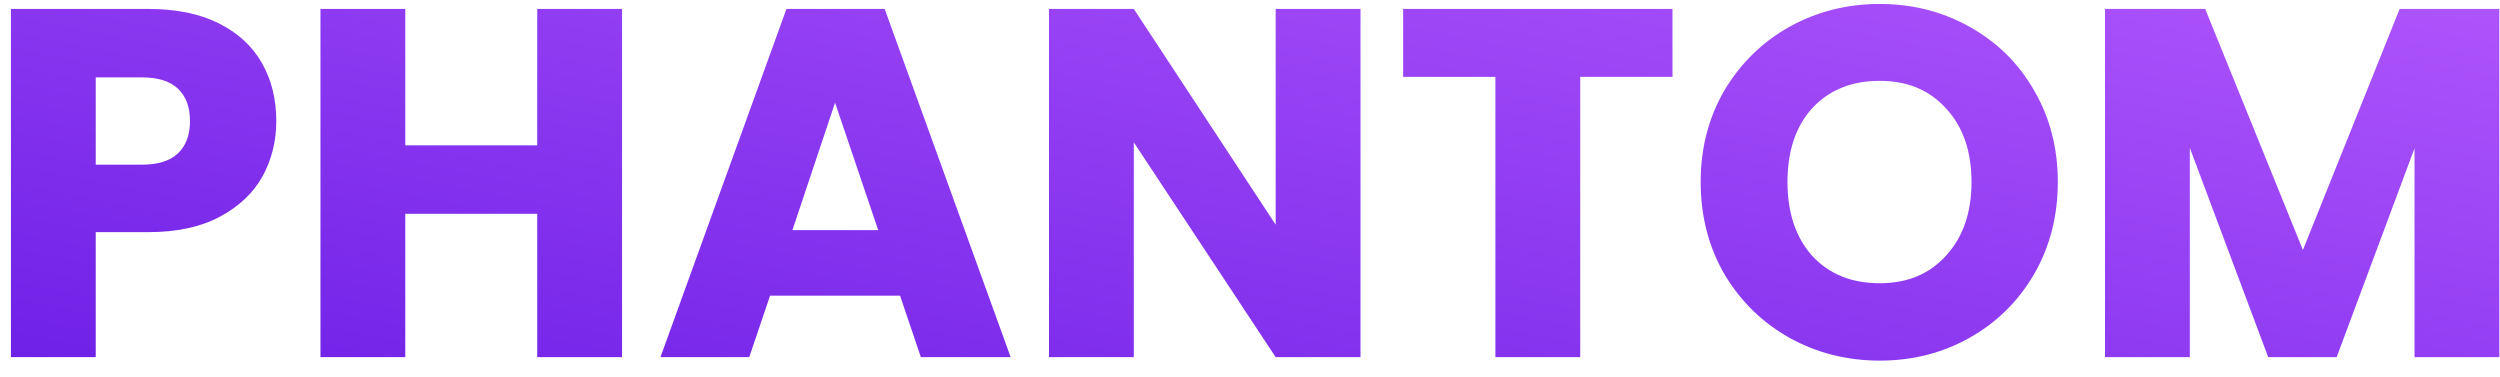 <svg width="126" height="19" viewBox="0 0 126 19" fill="none" xmlns="http://www.w3.org/2000/svg">
<path d="M13.925 6.1C13.925 7.117 13.692 8.05 13.225 8.9C12.758 9.733 12.042 10.408 11.075 10.925C10.108 11.442 8.908 11.7 7.475 11.7H4.825V18H0.55V0.45H7.475C8.875 0.45 10.058 0.692 11.025 1.175C11.992 1.658 12.717 2.325 13.2 3.175C13.683 4.025 13.925 5 13.925 6.1ZM7.15 8.3C7.967 8.3 8.575 8.108 8.975 7.725C9.375 7.342 9.575 6.8 9.575 6.1C9.575 5.4 9.375 4.858 8.975 4.475C8.575 4.092 7.967 3.9 7.15 3.9H4.825V8.3H7.15ZM31.351 0.45V18H27.076V10.775H20.426V18H16.151V0.45H20.426V7.325H27.076V0.45H31.351ZM45.362 14.9H38.812L37.762 18H33.287L39.637 0.45H44.587L50.937 18H46.412L45.362 14.9ZM44.262 11.6L42.087 5.175L39.937 11.6H44.262ZM68.569 18H64.294L57.144 7.175V18H52.869V0.45H57.144L64.294 11.325V0.45H68.569V18ZM84.293 0.45V3.875H79.643V18H75.368V3.875H70.718V0.45H84.293ZM94.739 18.175C93.089 18.175 91.572 17.792 90.189 17.025C88.822 16.258 87.73 15.192 86.914 13.825C86.114 12.442 85.714 10.892 85.714 9.175C85.714 7.458 86.114 5.917 86.914 4.55C87.73 3.183 88.822 2.117 90.189 1.35C91.572 0.583 93.089 0.2 94.739 0.2C96.389 0.2 97.897 0.583 99.264 1.35C100.647 2.117 101.73 3.183 102.514 4.55C103.314 5.917 103.714 7.458 103.714 9.175C103.714 10.892 103.314 12.442 102.514 13.825C101.714 15.192 100.63 16.258 99.264 17.025C97.897 17.792 96.389 18.175 94.739 18.175ZM94.739 14.275C96.139 14.275 97.255 13.808 98.089 12.875C98.939 11.942 99.364 10.708 99.364 9.175C99.364 7.625 98.939 6.392 98.089 5.475C97.255 4.542 96.139 4.075 94.739 4.075C93.322 4.075 92.189 4.533 91.339 5.45C90.505 6.367 90.089 7.608 90.089 9.175C90.089 10.725 90.505 11.967 91.339 12.9C92.189 13.817 93.322 14.275 94.739 14.275ZM125.967 0.45V18H121.692V7.475L117.767 18H114.317L110.367 7.45V18H106.092V0.45H111.142L116.067 12.6L120.942 0.45H125.967Z" fill="url(#paint0_linear_1_103)"/>
<defs>
<linearGradient id="paint0_linear_1_103" x1="108.65" y1="-10" x2="98.07" y2="43.21" gradientUnits="userSpaceOnUse">
<stop stop-color="#B75CFF"/>
<stop offset="1" stop-color="#671AE4"/>
</linearGradient>
</defs>
</svg>
